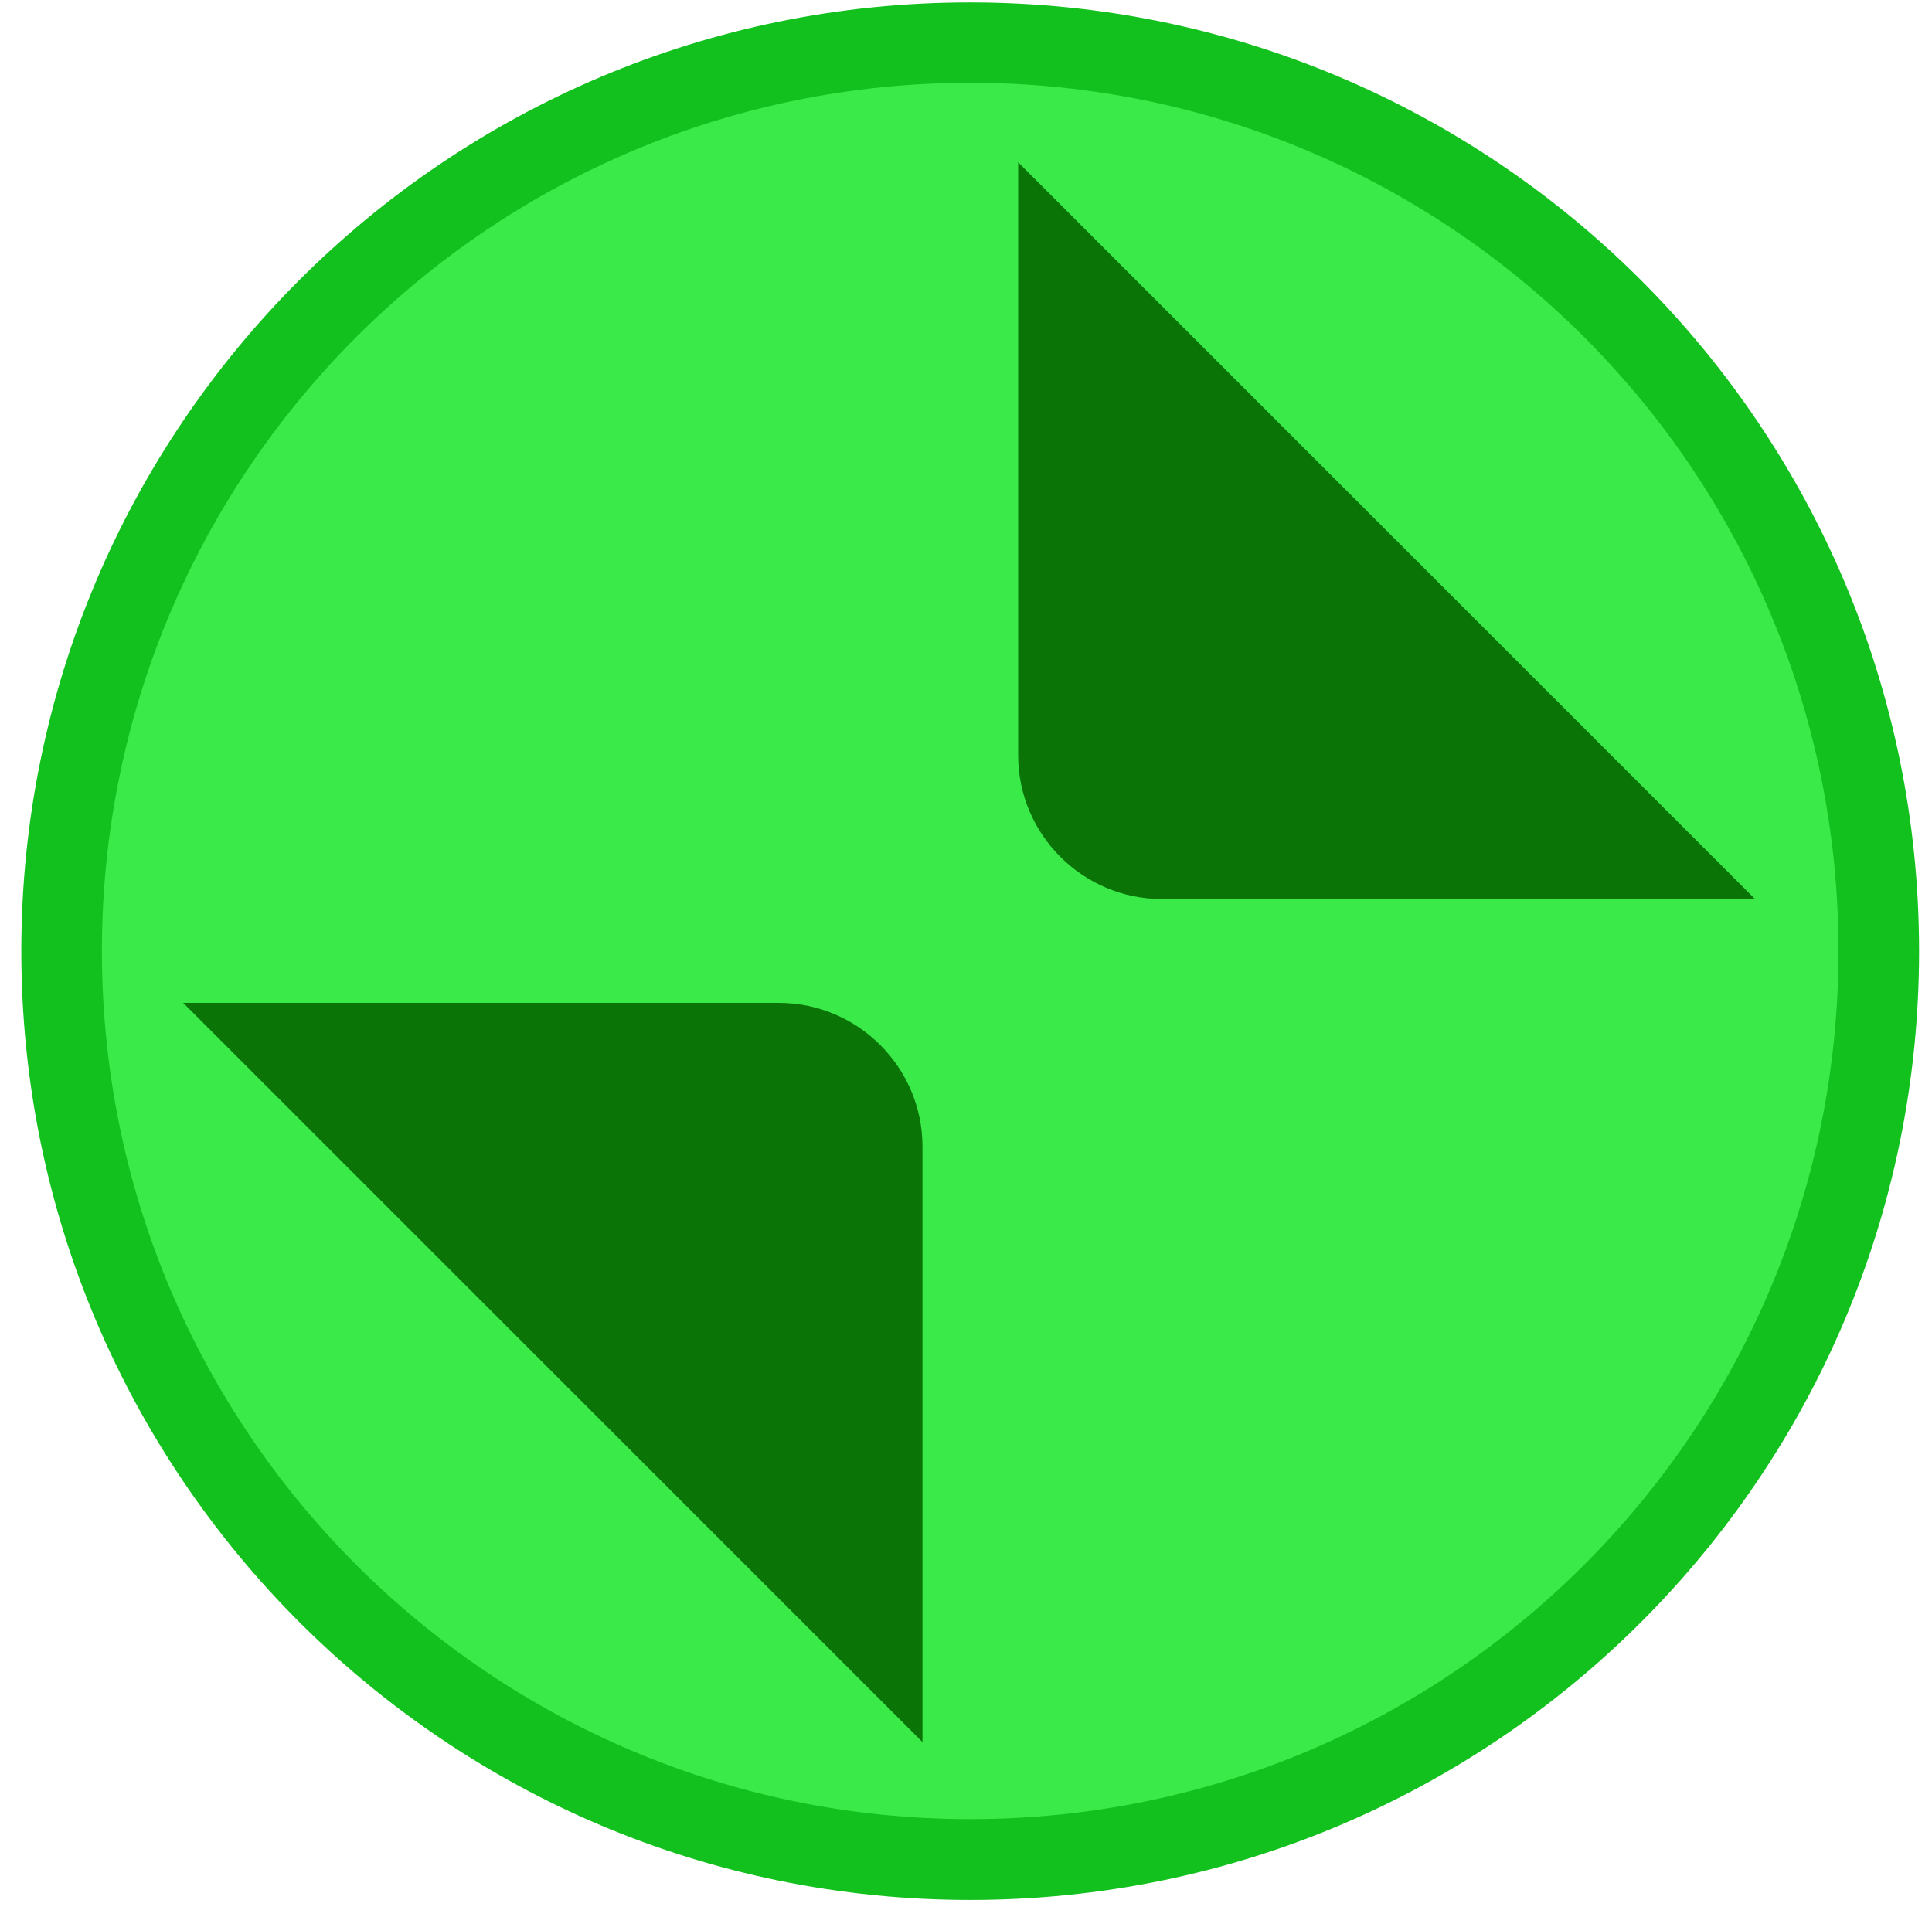 <?xml version="1.0" encoding="utf-8"?>
<!-- Generator: Adobe Illustrator 25.0.1, SVG Export Plug-In . SVG Version: 6.00 Build 0)  -->
<svg version="1.1"
	 id="svg2" xmlns:cc="http://creativecommons.org/ns#" xmlns:dc="http://purl.org/dc/elements/1.1/" xmlns:rdf="http://www.w3.org/1999/02/22-rdf-syntax-ns#" xmlns:svg="http://www.w3.org/2000/svg"
	 xmlns="http://www.w3.org/2000/svg" xmlns:xlink="http://www.w3.org/1999/xlink" x="0px" y="0px" viewBox="0 0 116 114.7"
	 style="enable-background:new 0 0 116 114.7;" xml:space="preserve">
<style type="text/css">
	.st0{fill-rule:evenodd;clip-rule:evenodd;fill:#13C11E;}
	.st1{fill-rule:evenodd;clip-rule:evenodd;fill:#39EA49;}
	.st2{fill-rule:evenodd;clip-rule:evenodd;fill:#0B7407;}
</style>
<g id="g10" transform="matrix(1.333,0,0,-1.333,0,114.667)">
	<g id="g12" transform="scale(0.1)">
		<path id="path14" class="st0" d="M437,4.3c236.1,0,427.4,191.4,427.4,427.4c0,236.1-191.4,427.4-427.4,427.4
			C200.9,859.2,9.6,667.8,9.6,431.8C9.6,195.7,200.9,4.3,437,4.3"/>
		<path id="path16" class="st1" d="M437,40.7c216,0,391.1,175.1,391.1,391.1c0,216-175.1,391.1-391.1,391.1
			c-216,0-391.1-175.1-391.1-391.1C45.9,215.8,221,40.7,437,40.7"/>
		<path id="path18" class="st2" d="M790.5,455.2H523.3c-35.6,0-64.7,29.1-64.7,64.7v267.2L790.5,455.2z M82.5,408.4h268.3
			c35.6,0,64.7-29.1,64.7-64.7V75.4L82.5,408.4"/>
	</g>
</g>
</svg>
